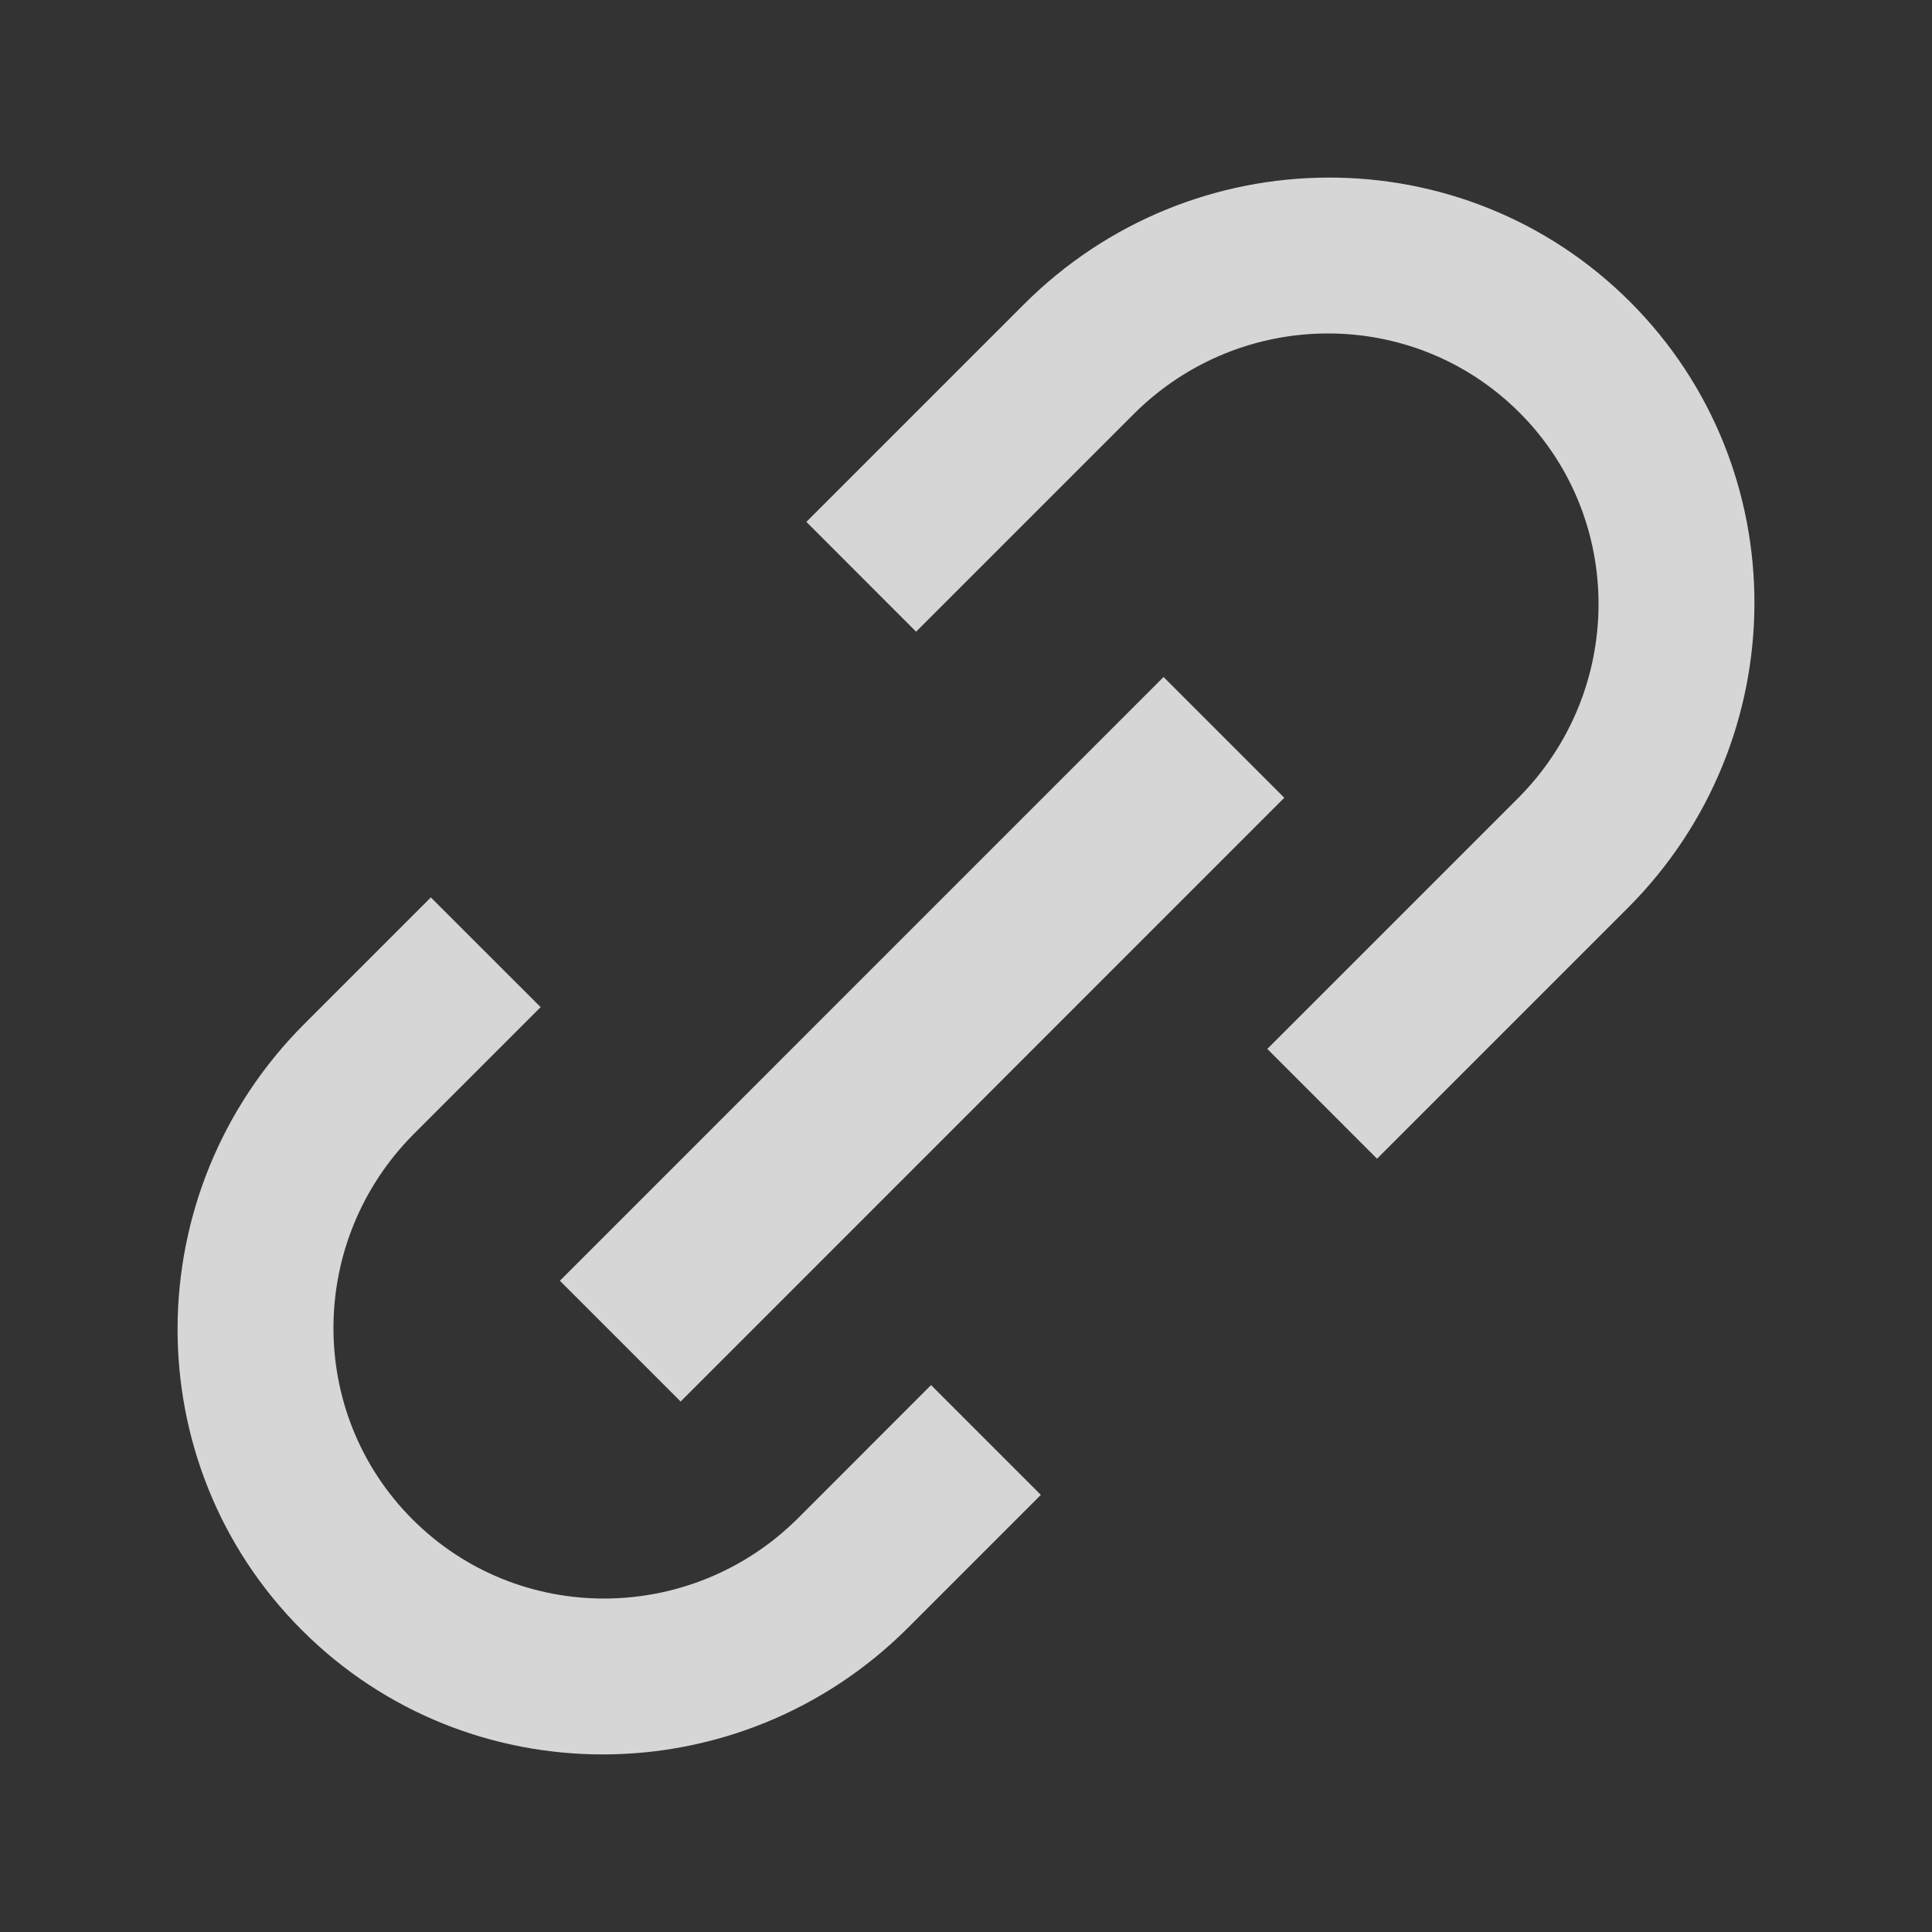 <svg width="100%" height="100%" viewBox="0 0 24 24" fill="none" xmlns="http://www.w3.org/2000/svg">
<rect x="0" y="0" width="24" height="24" fill="#333333" stroke="none"/>
<g opacity="0.8">
<path fill-rule="evenodd" clip-rule="evenodd" d="M12.719 3.781C14.807 1.693 18.179 1.679 20.25 3.75C22.321 5.821 22.307 9.193 20.219 11.281L17.106 14.394L15.743 13.03L18.855 9.918C20.184 8.589 20.193 6.443 18.875 5.125C17.557 3.807 15.411 3.816 14.082 5.145L11.38 7.847L10.017 6.483L12.719 3.781ZM9.918 18.855L11.566 17.206L12.93 18.57L11.281 20.219C9.193 22.307 5.821 22.321 3.75 20.25C1.679 18.179 1.693 14.807 3.781 12.719L5.352 11.148L6.716 12.511L5.145 14.082C3.816 15.411 3.807 17.557 5.125 18.875C6.443 20.193 8.589 20.184 9.918 18.855Z" fill="white"/>
<path fill-rule="evenodd" clip-rule="evenodd" d="M15.954 9.91L8.455 17.41L6.955 15.91L14.454 8.41L15.954 9.91Z" fill="white"/>
</g>
</svg>
